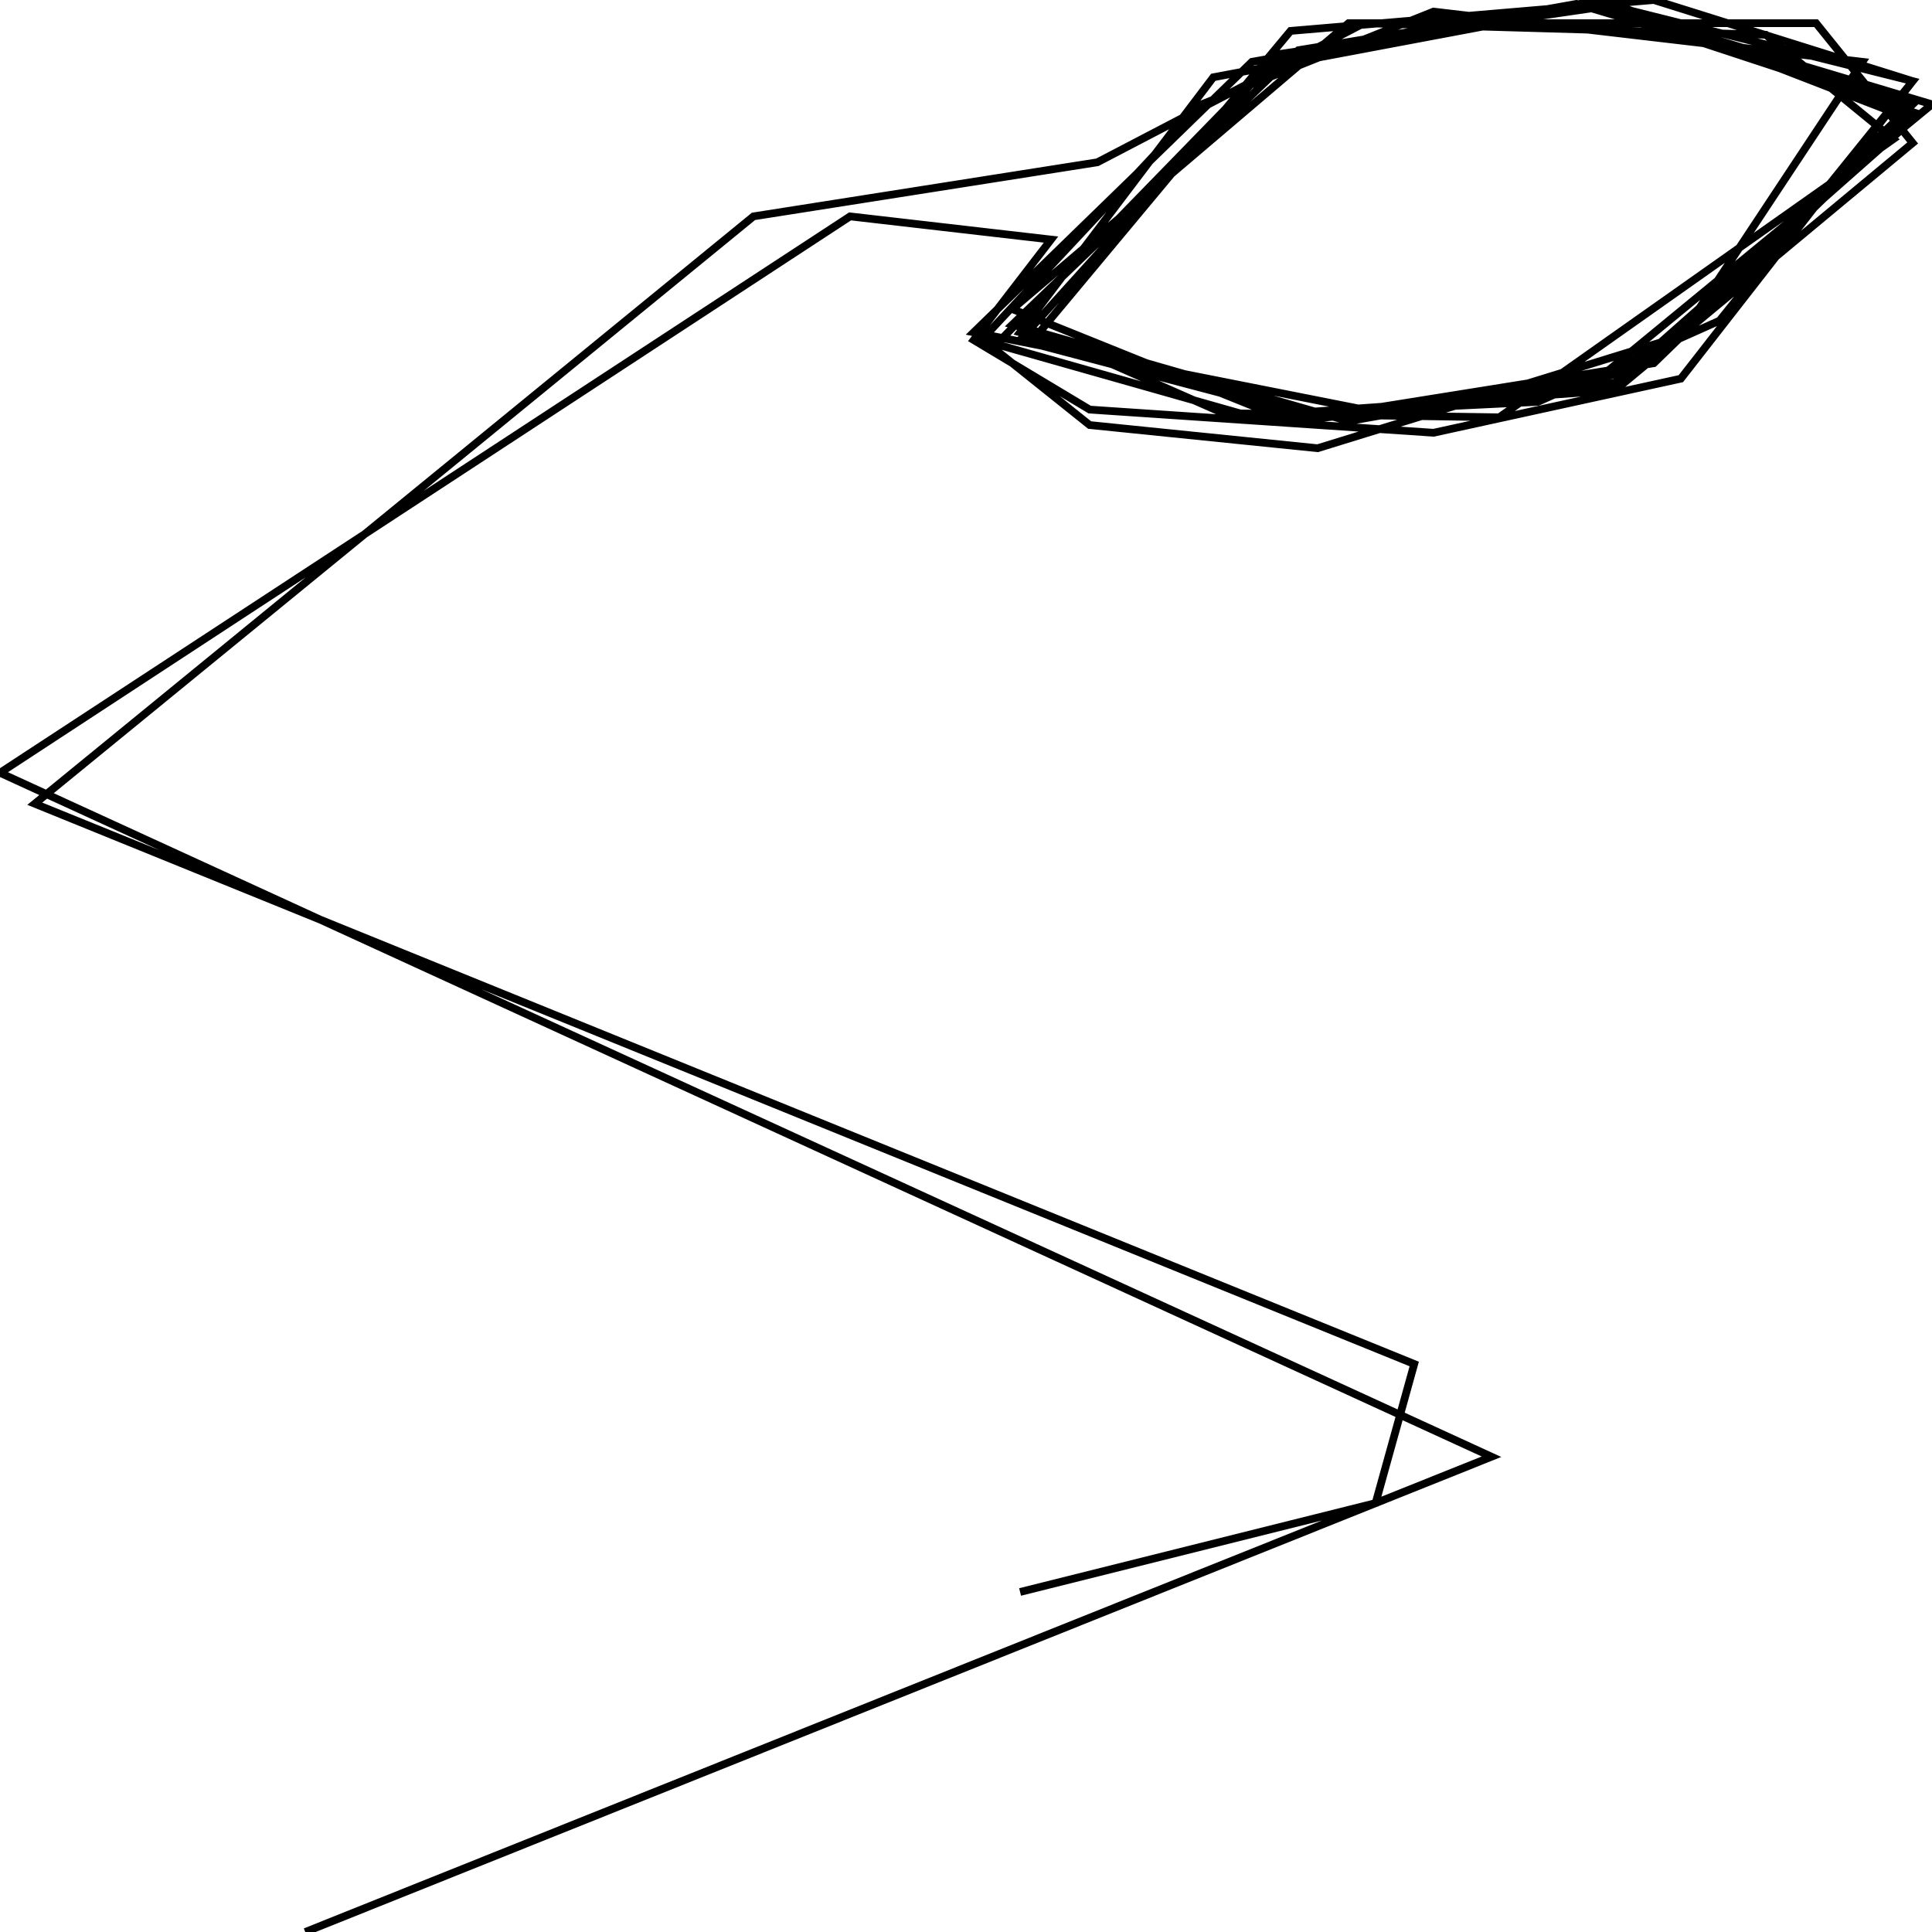 <svg xmlns="http://www.w3.org/2000/svg" viewBox="0 0 500 500"><path d="M79,500l307,-123l-386,-177l220,-144l52,6l-20,26l30,18l89,6l64,-14l60,-77l-67,-21l-94,8l-65,78l50,22l99,-7l77,-64l-25,-31l-121,0l-87,74l72,29l76,-8l90,-74l-87,-26l-84,15l-65,72l72,19l62,-3l47,-21l50,-62l-80,-20l-101,19l-50,66l77,21l77,-8l77,-68l-80,-31l-79,13l-74,71l87,25l74,-13l72,-69l-87,-26l-84,15l-72,70l101,20l75,-12l67,-65l-82,-27l-82,12l-74,76l25,20l59,6l94,-29l47,-71l-111,-13l-60,24l-57,61l67,19l67,1l102,-72l-33,-27l-104,-3l-69,36l-89,14l-186,152l357,145l-10,36l-92,23" fill="none" stroke="currentColor" stroke-width="2"/></svg>